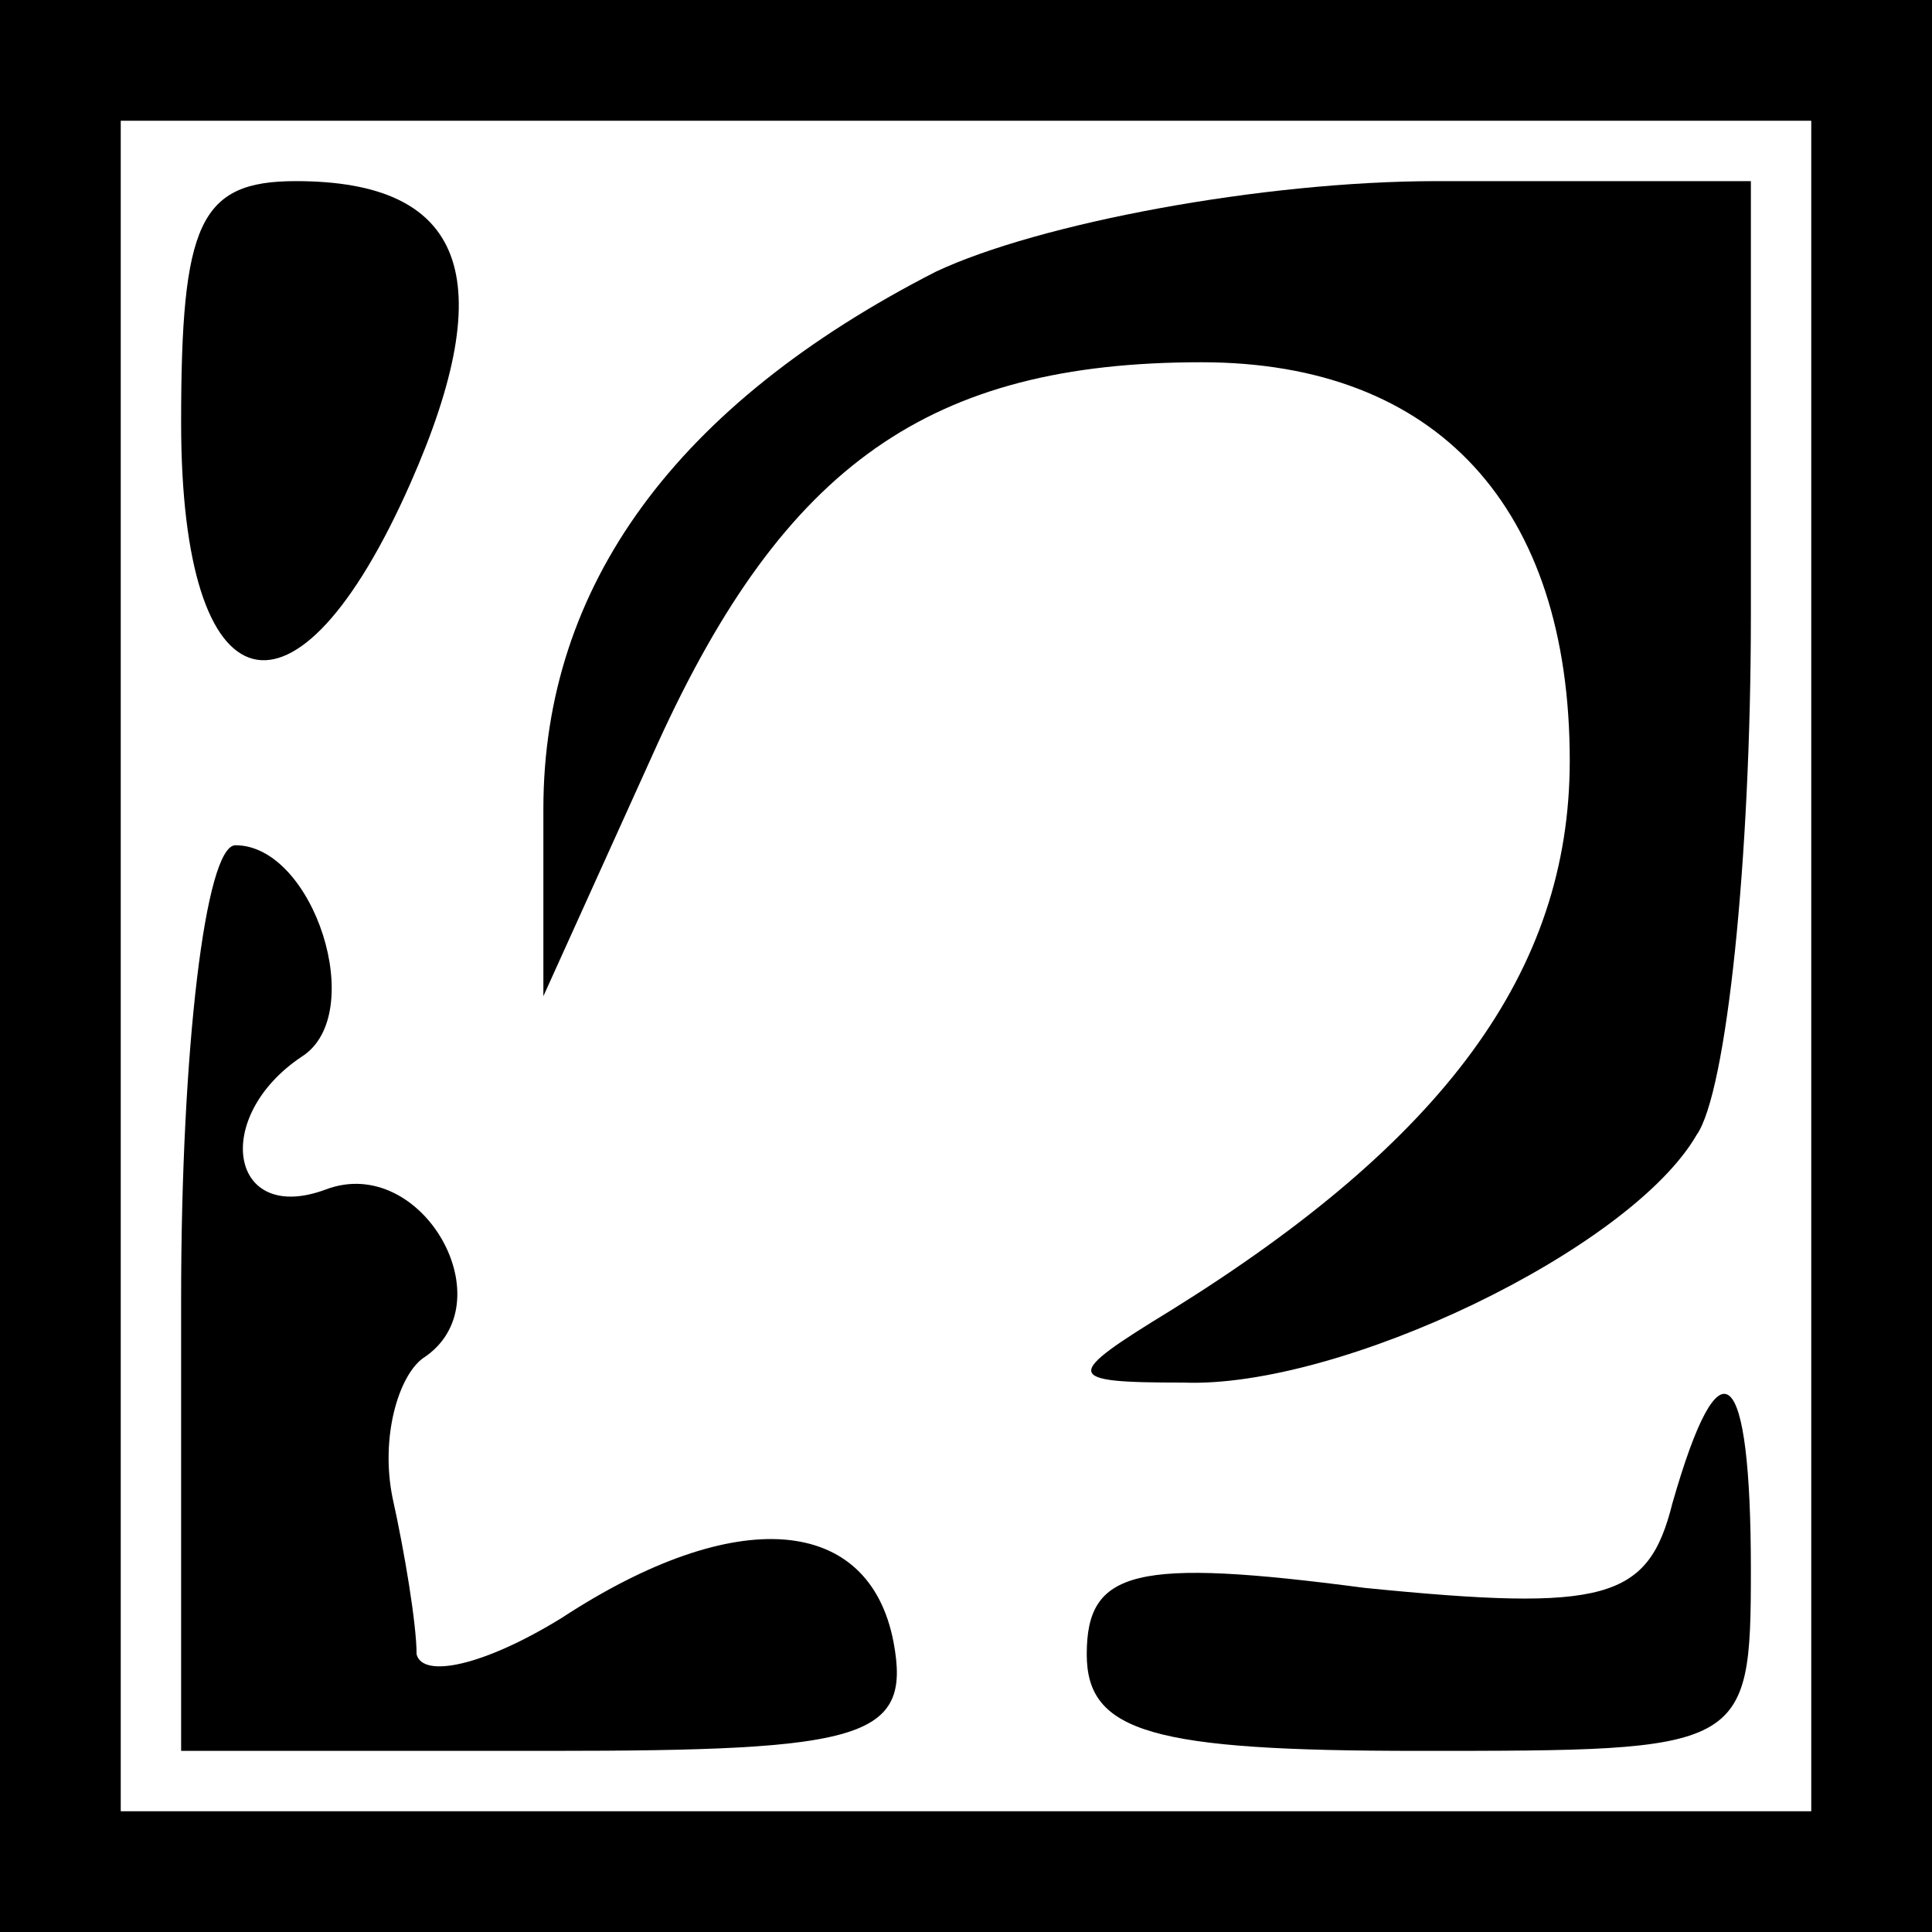 <?xml version="1.0" standalone="no"?>
<!DOCTYPE svg PUBLIC "-//W3C//DTD SVG 20010904//EN"
 "http://www.w3.org/TR/2001/REC-SVG-20010904/DTD/svg10.dtd">
<svg version="1.0" xmlns="http://www.w3.org/2000/svg"
 width="32pt" height="32pt" viewBox="0 0 32 32"
 preserveAspectRatio="xMidYMid meet">
<rect x="0" y="0" width="32" height="32" fill="#808080" stroke="none"/>
<g transform="translate(0,32) scale(0.1,-0.1)"
fill="#000000" stroke="none">
<path fill="#000000" stroke="none" d="M0 160 l0 -160 160 0 160 0 0 160 0
160 -160 0 -160 0 0 -160z"/>
<path fill="#ffffff" stroke="none" d="M300 160 l0 -140 -140 0 -140 0 0 140
0 140 140 0 140 0 0 -140z"/>
<path fill="#000000" stroke="none" d="M30 250 c0 -48 19 -53 38 -10 15 34 9
50 -19 50 -16 0 -19 -7 -19 -40z"/>
<path fill="#000000" stroke="none" d="M155 275 c-43 -22 -65 -52 -65 -89 l0
-31 19 42 c21 46 45 63 90 63 39 0 61 -24 61 -66 0 -35 -21 -63 -66 -91 -18
-11 -18 -12 2 -12 26 -1 74 22 85 41 5 7 9 46 9 86 l0 72 -52 0 c-29 0 -66 -7
-83 -15z"/>
<path fill="#000000" stroke="none" d="M30 105 l0 -75 61 0 c52 0 60 2 57 18
-4 21 -26 23 -55 4 -13 -8 -23 -10 -24 -6 0 5 -2 17 -4 26 -2 10 1 20 5 23 14
9 0 34 -16 28 -16 -6 -19 12 -4 22 11 7 2 35 -11 35 -5 0 -9 -34 -9 -75z"/>
<path fill="#000000" stroke="none" d="M277 71 c-4 -16 -11 -18 -51 -14 -38 5
-46 3 -46 -11 0 -13 11 -16 55 -16 54 0 55 0 55 30 0 34 -5 39 -13 11z"/>
</g>
</svg>
